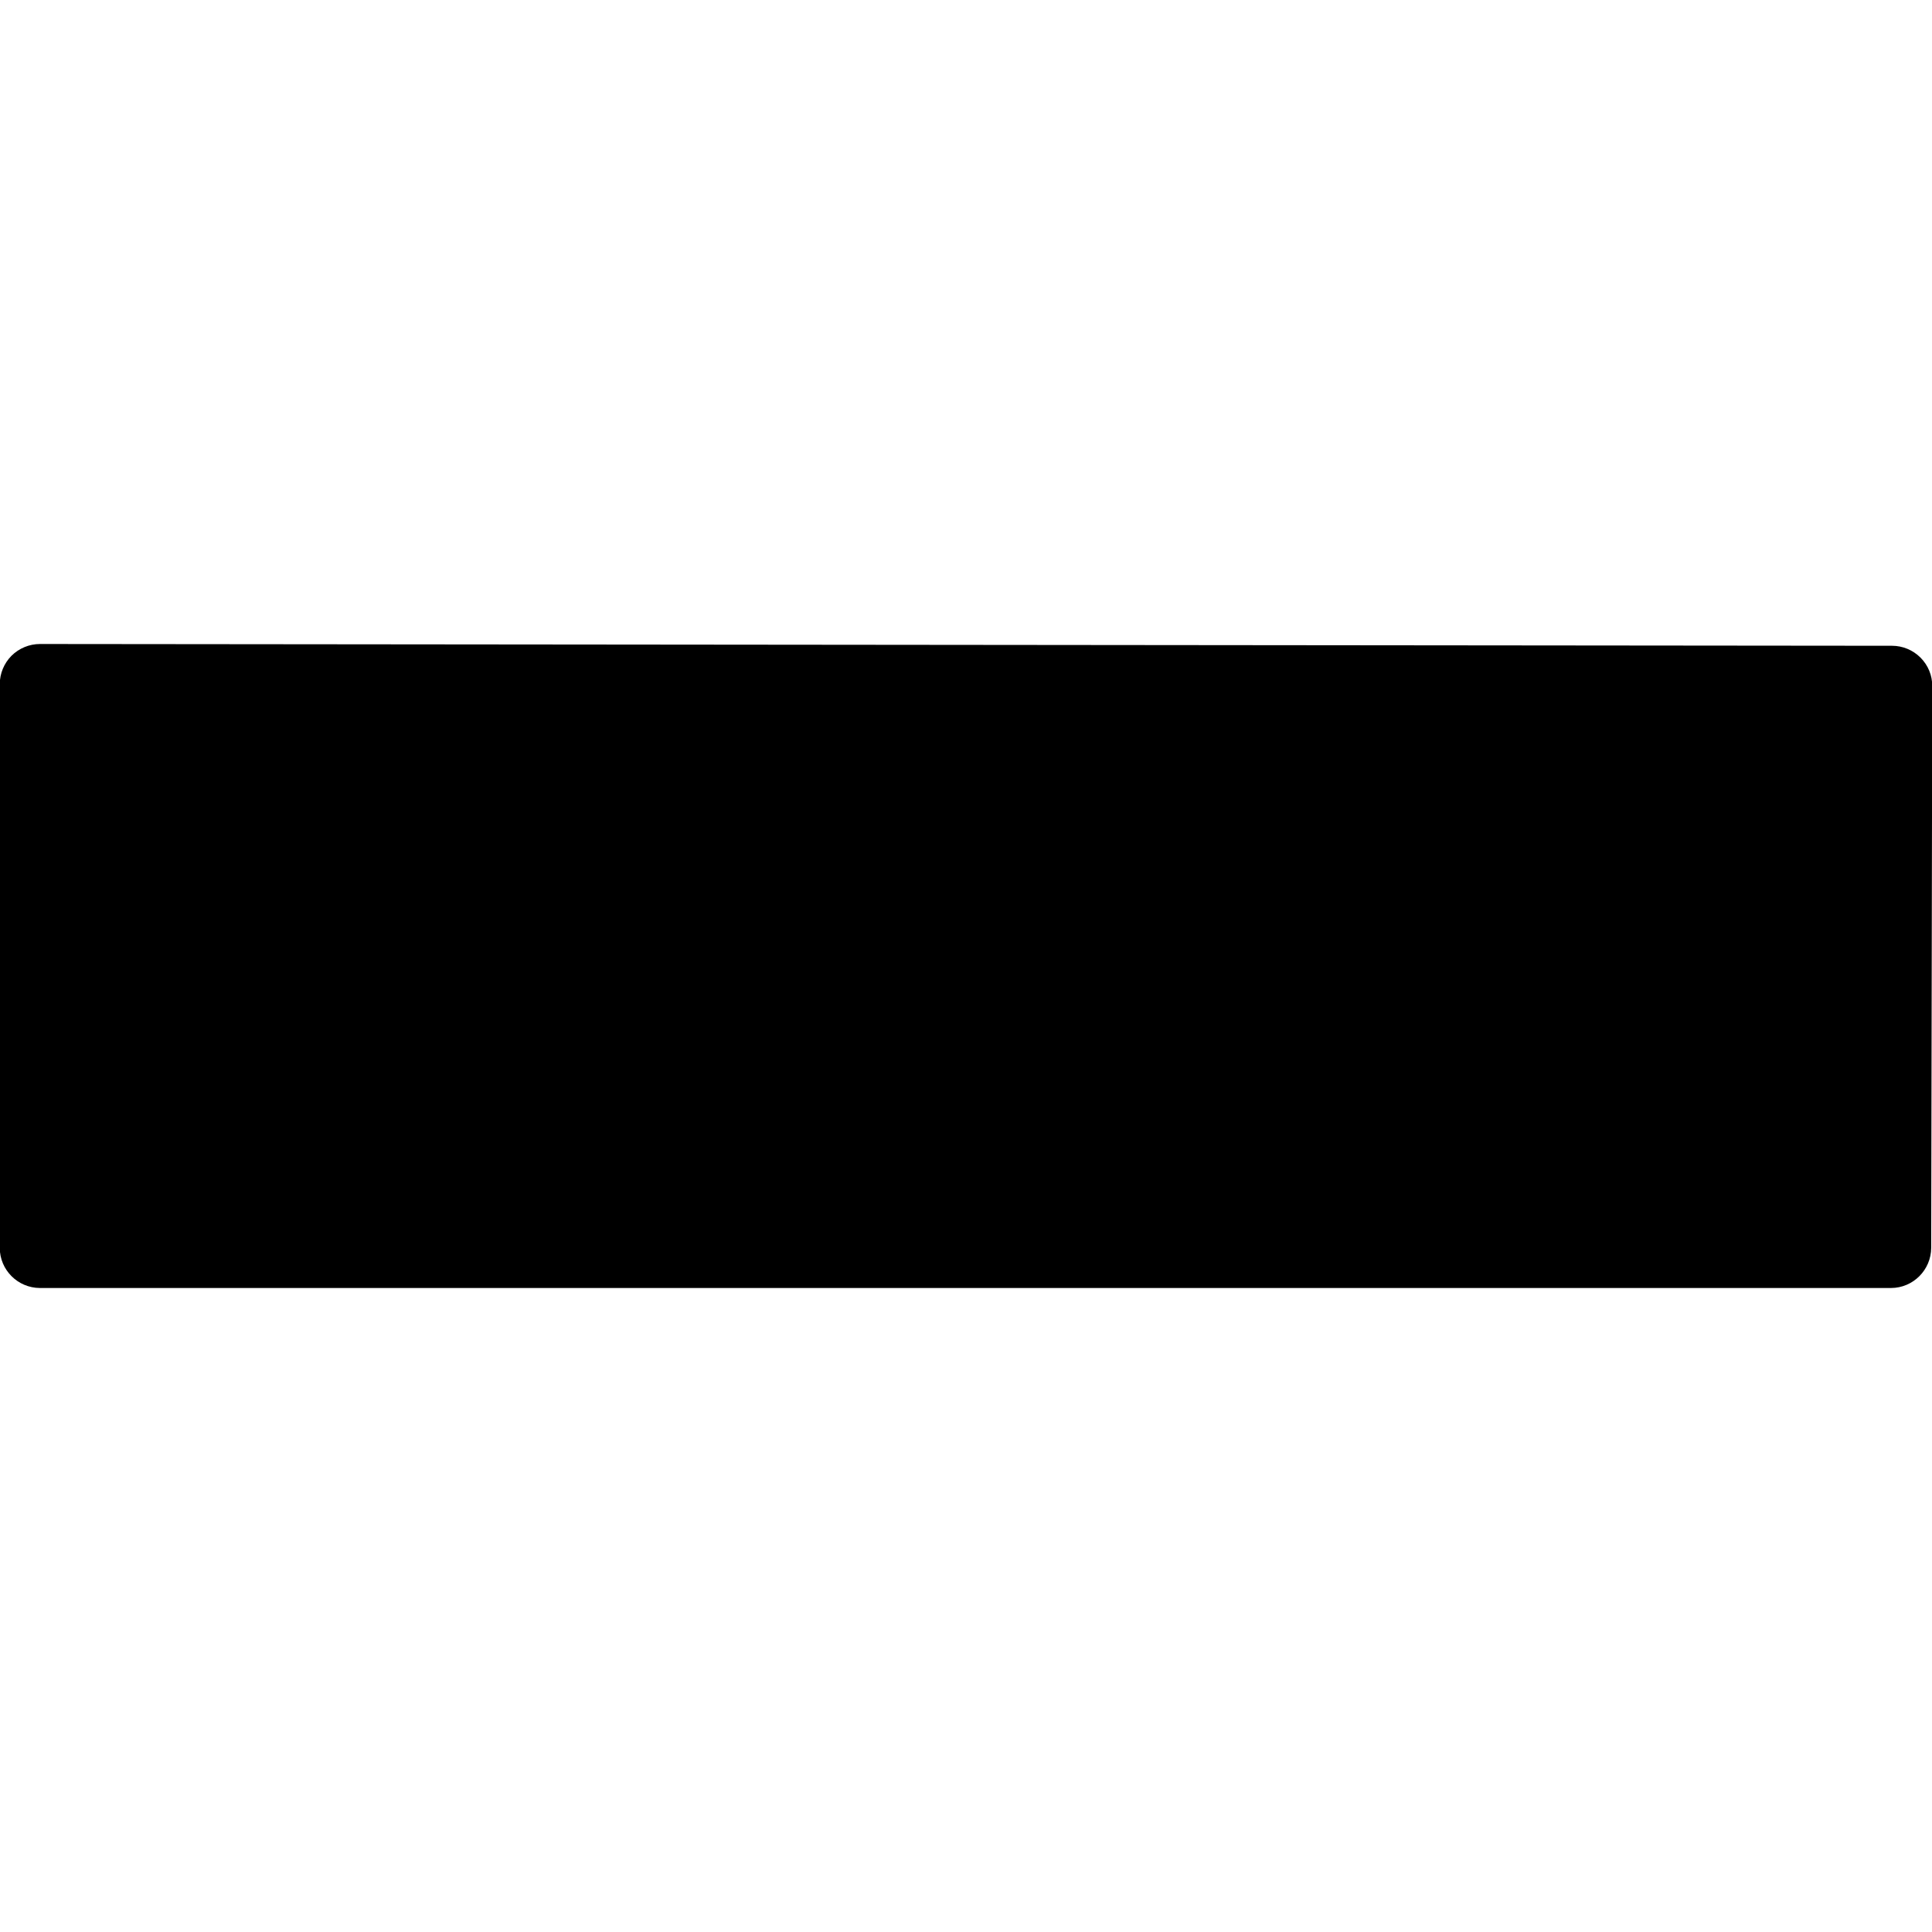 <svg version="1.1" id="remove-icon" xmlns="http://www.w3.org/2000/svg" xmlns:xlink="http://www.w3.org/1999/xlink" x="0px"
     y="0px" width="24px" height="24px" viewBox="0 0 24 24" enable-background="new 0 0 24 24" xml:space="preserve">
<path d="M23.857,8.169c-0.094-0.094-0.221-0.147-0.354-0.147L0.497,8l0,0c-0.133,0-0.26,0.053-0.354,0.146
	C0.05,8.24-0.003,8.367-0.003,8.5v7c0,0.275,0.223,0.499,0.499,0.5h22.993h0.001c0.275,0,0.499-0.224,0.5-0.5l0.013-6.977
	C24.004,8.39,23.951,8.263,23.857,8.169z"/>
</svg>